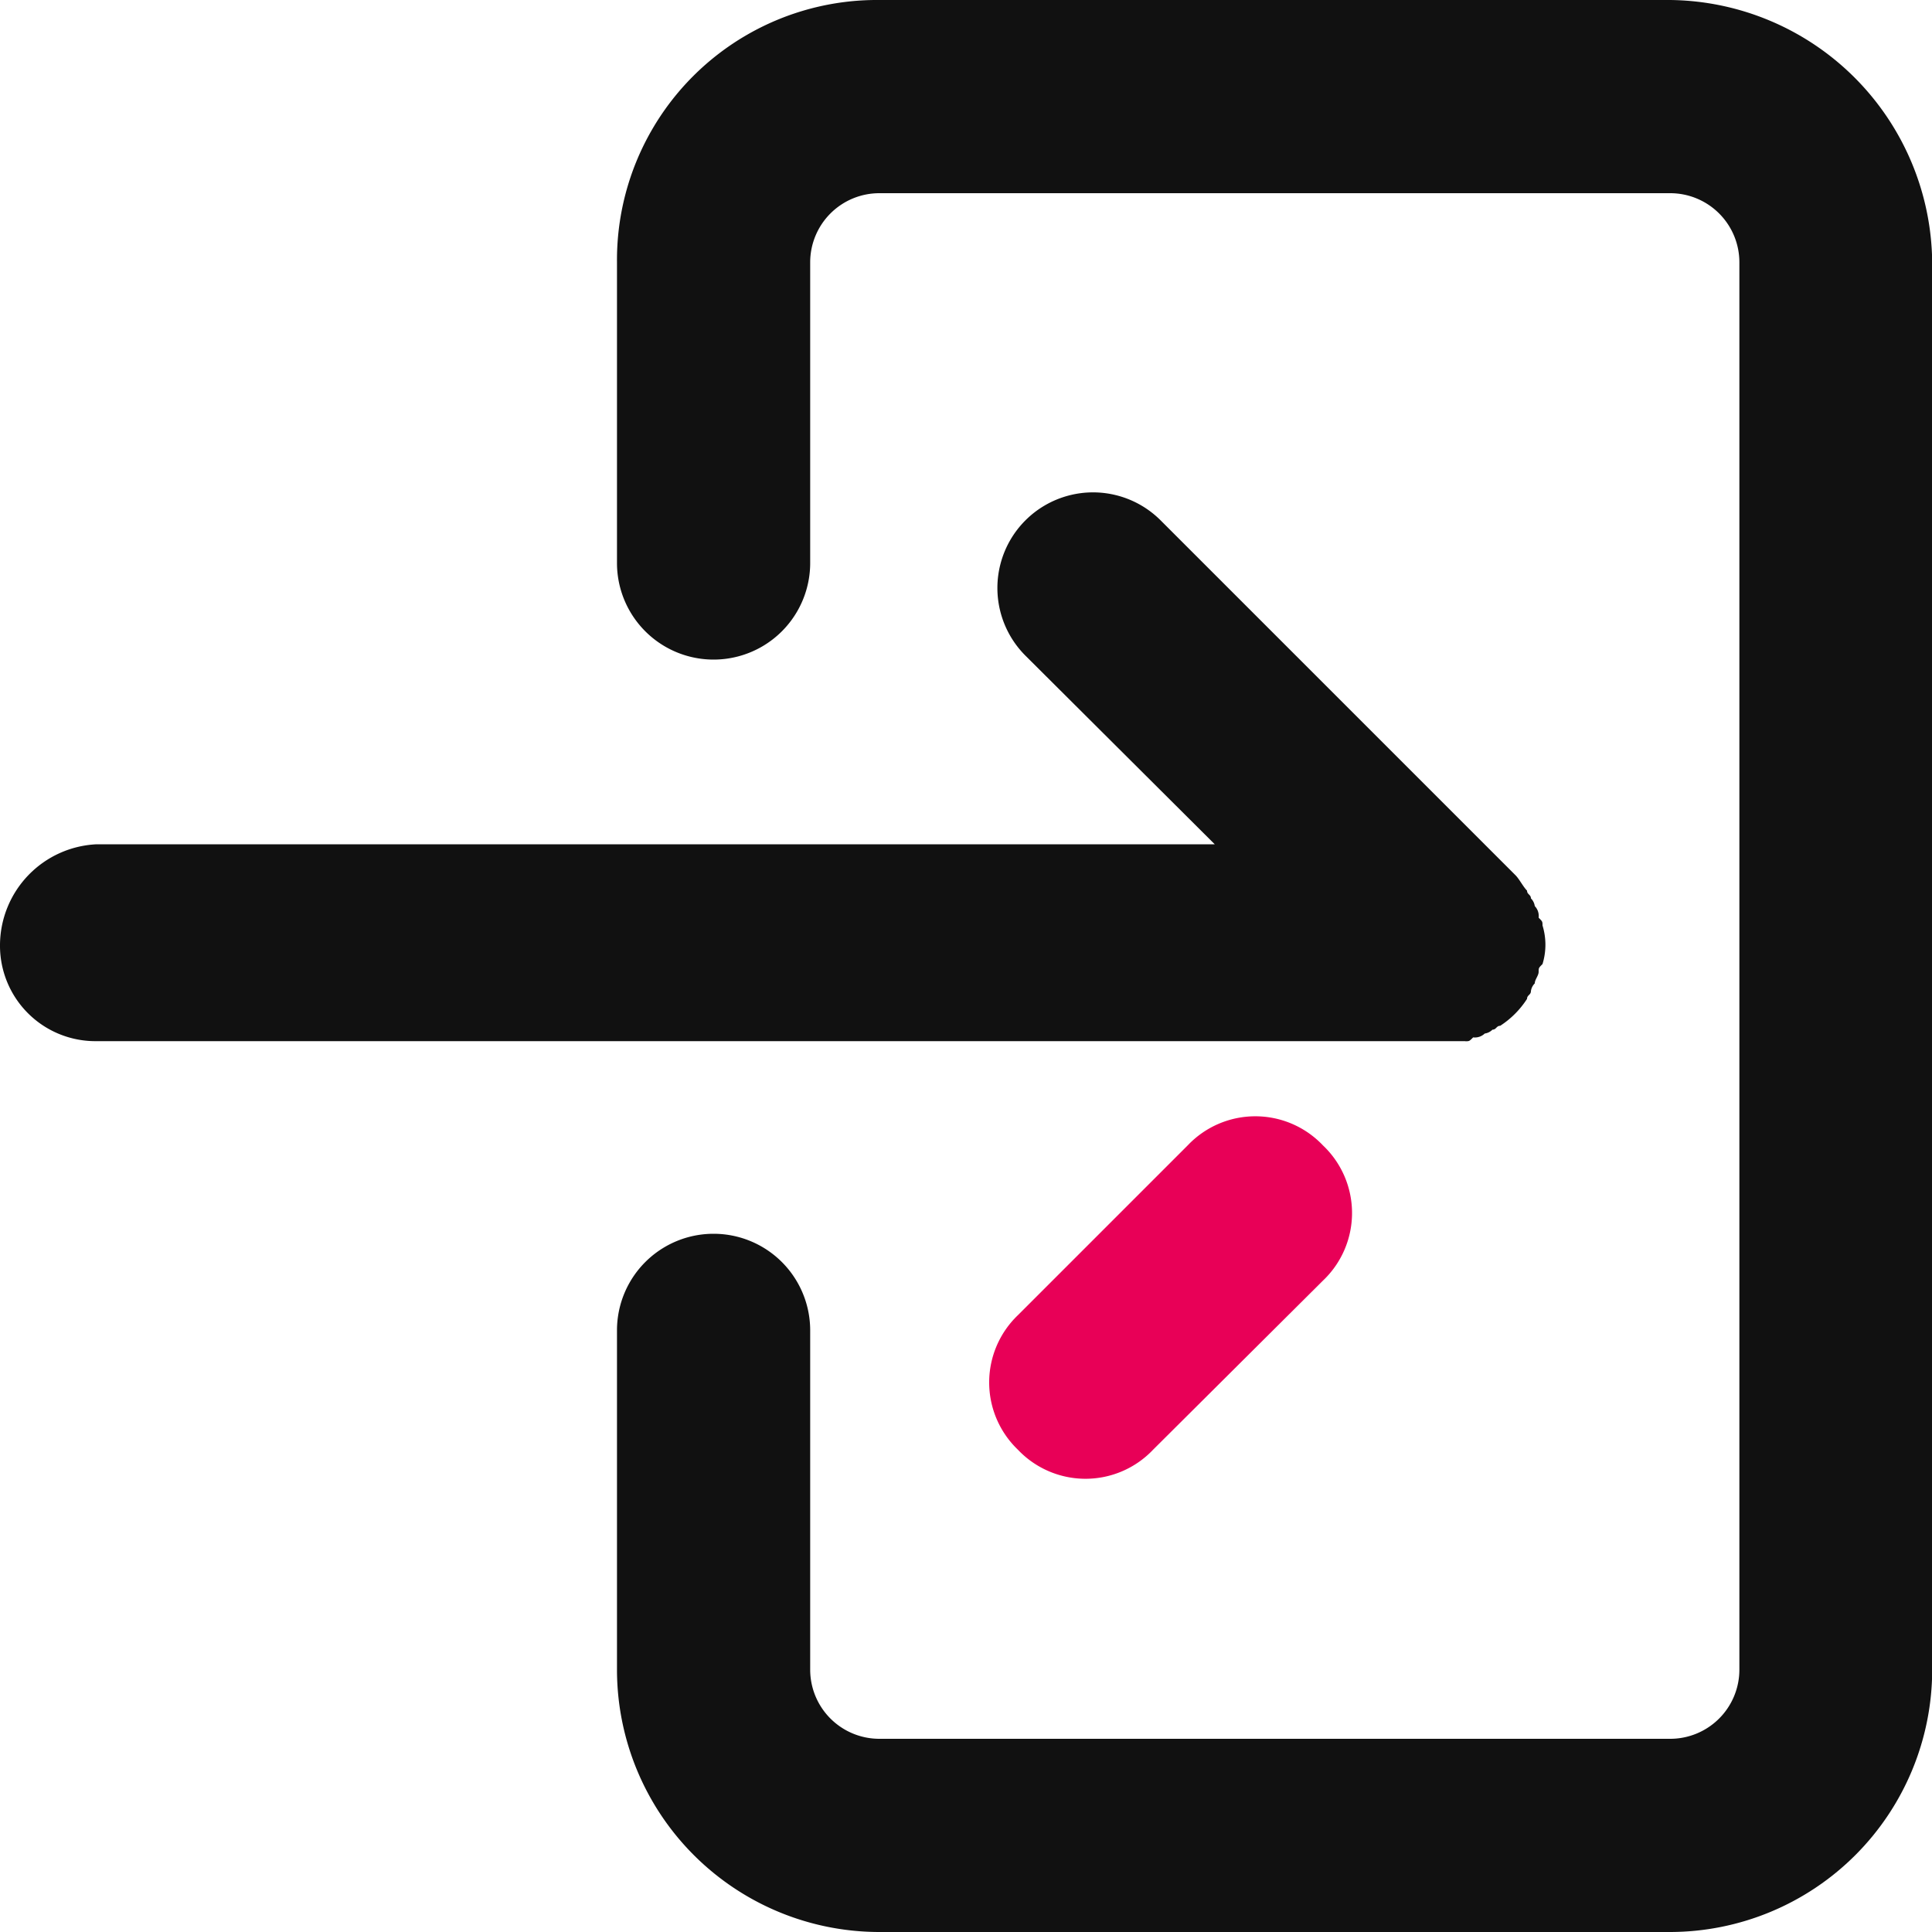 <svg xmlns="http://www.w3.org/2000/svg" width="20" height="20" viewBox="0 0 20 20"><path d="M26.9,0H18.715A2.692,2.692,0,0,0,16,2.715V5.828a1,1,0,1,0,2,0V2.715A.716.716,0,0,1,18.715,2H26.9a.716.716,0,0,1,.719.719V17.285A.716.716,0,0,1,26.9,18H18.715A.716.716,0,0,1,18,17.285V13.772a1,1,0,1,0-2,0v3.513A2.717,2.717,0,0,0,18.715,20H26.9a2.717,2.717,0,0,0,2.715-2.715V2.715A2.743,2.743,0,0,0,26.9,0Z" transform="translate(-9.613)" fill="#111"/><path d="M15.17,18.439c.04,0,.04,0,.08-.04a.147.147,0,0,0,.12-.04.139.139,0,0,0,.08-.04c.04,0,.04-.04.08-.04A.933.933,0,0,0,15.808,18c0-.04.04-.04.04-.08a.139.139,0,0,1,.04-.08c0-.04.04-.08.04-.12s0-.04.04-.08a.68.68,0,0,0,0-.4c0-.04,0-.04-.04-.08a.147.147,0,0,0-.04-.12.139.139,0,0,0-.04-.08c0-.04-.04-.04-.04-.08-.04-.04-.08-.12-.12-.16l-3.673-3.673a.988.988,0,0,0-1.4,1.4L12.575,16.4H1a1.049,1.049,0,0,0-1,1.038.988.988,0,0,0,1,1H15.17Z" transform="translate(0 -7.66)" fill="#111"/><path d="M25.949,31.006l1.756-1.756a.964.964,0,0,1,1.4,0h0a.964.964,0,0,1,0,1.4L27.347,32.4a.964.964,0,0,1-1.4,0h0A.964.964,0,0,1,25.949,31.006Z" transform="translate(-15.41 -17.393)" fill="#e80057"/></svg>
